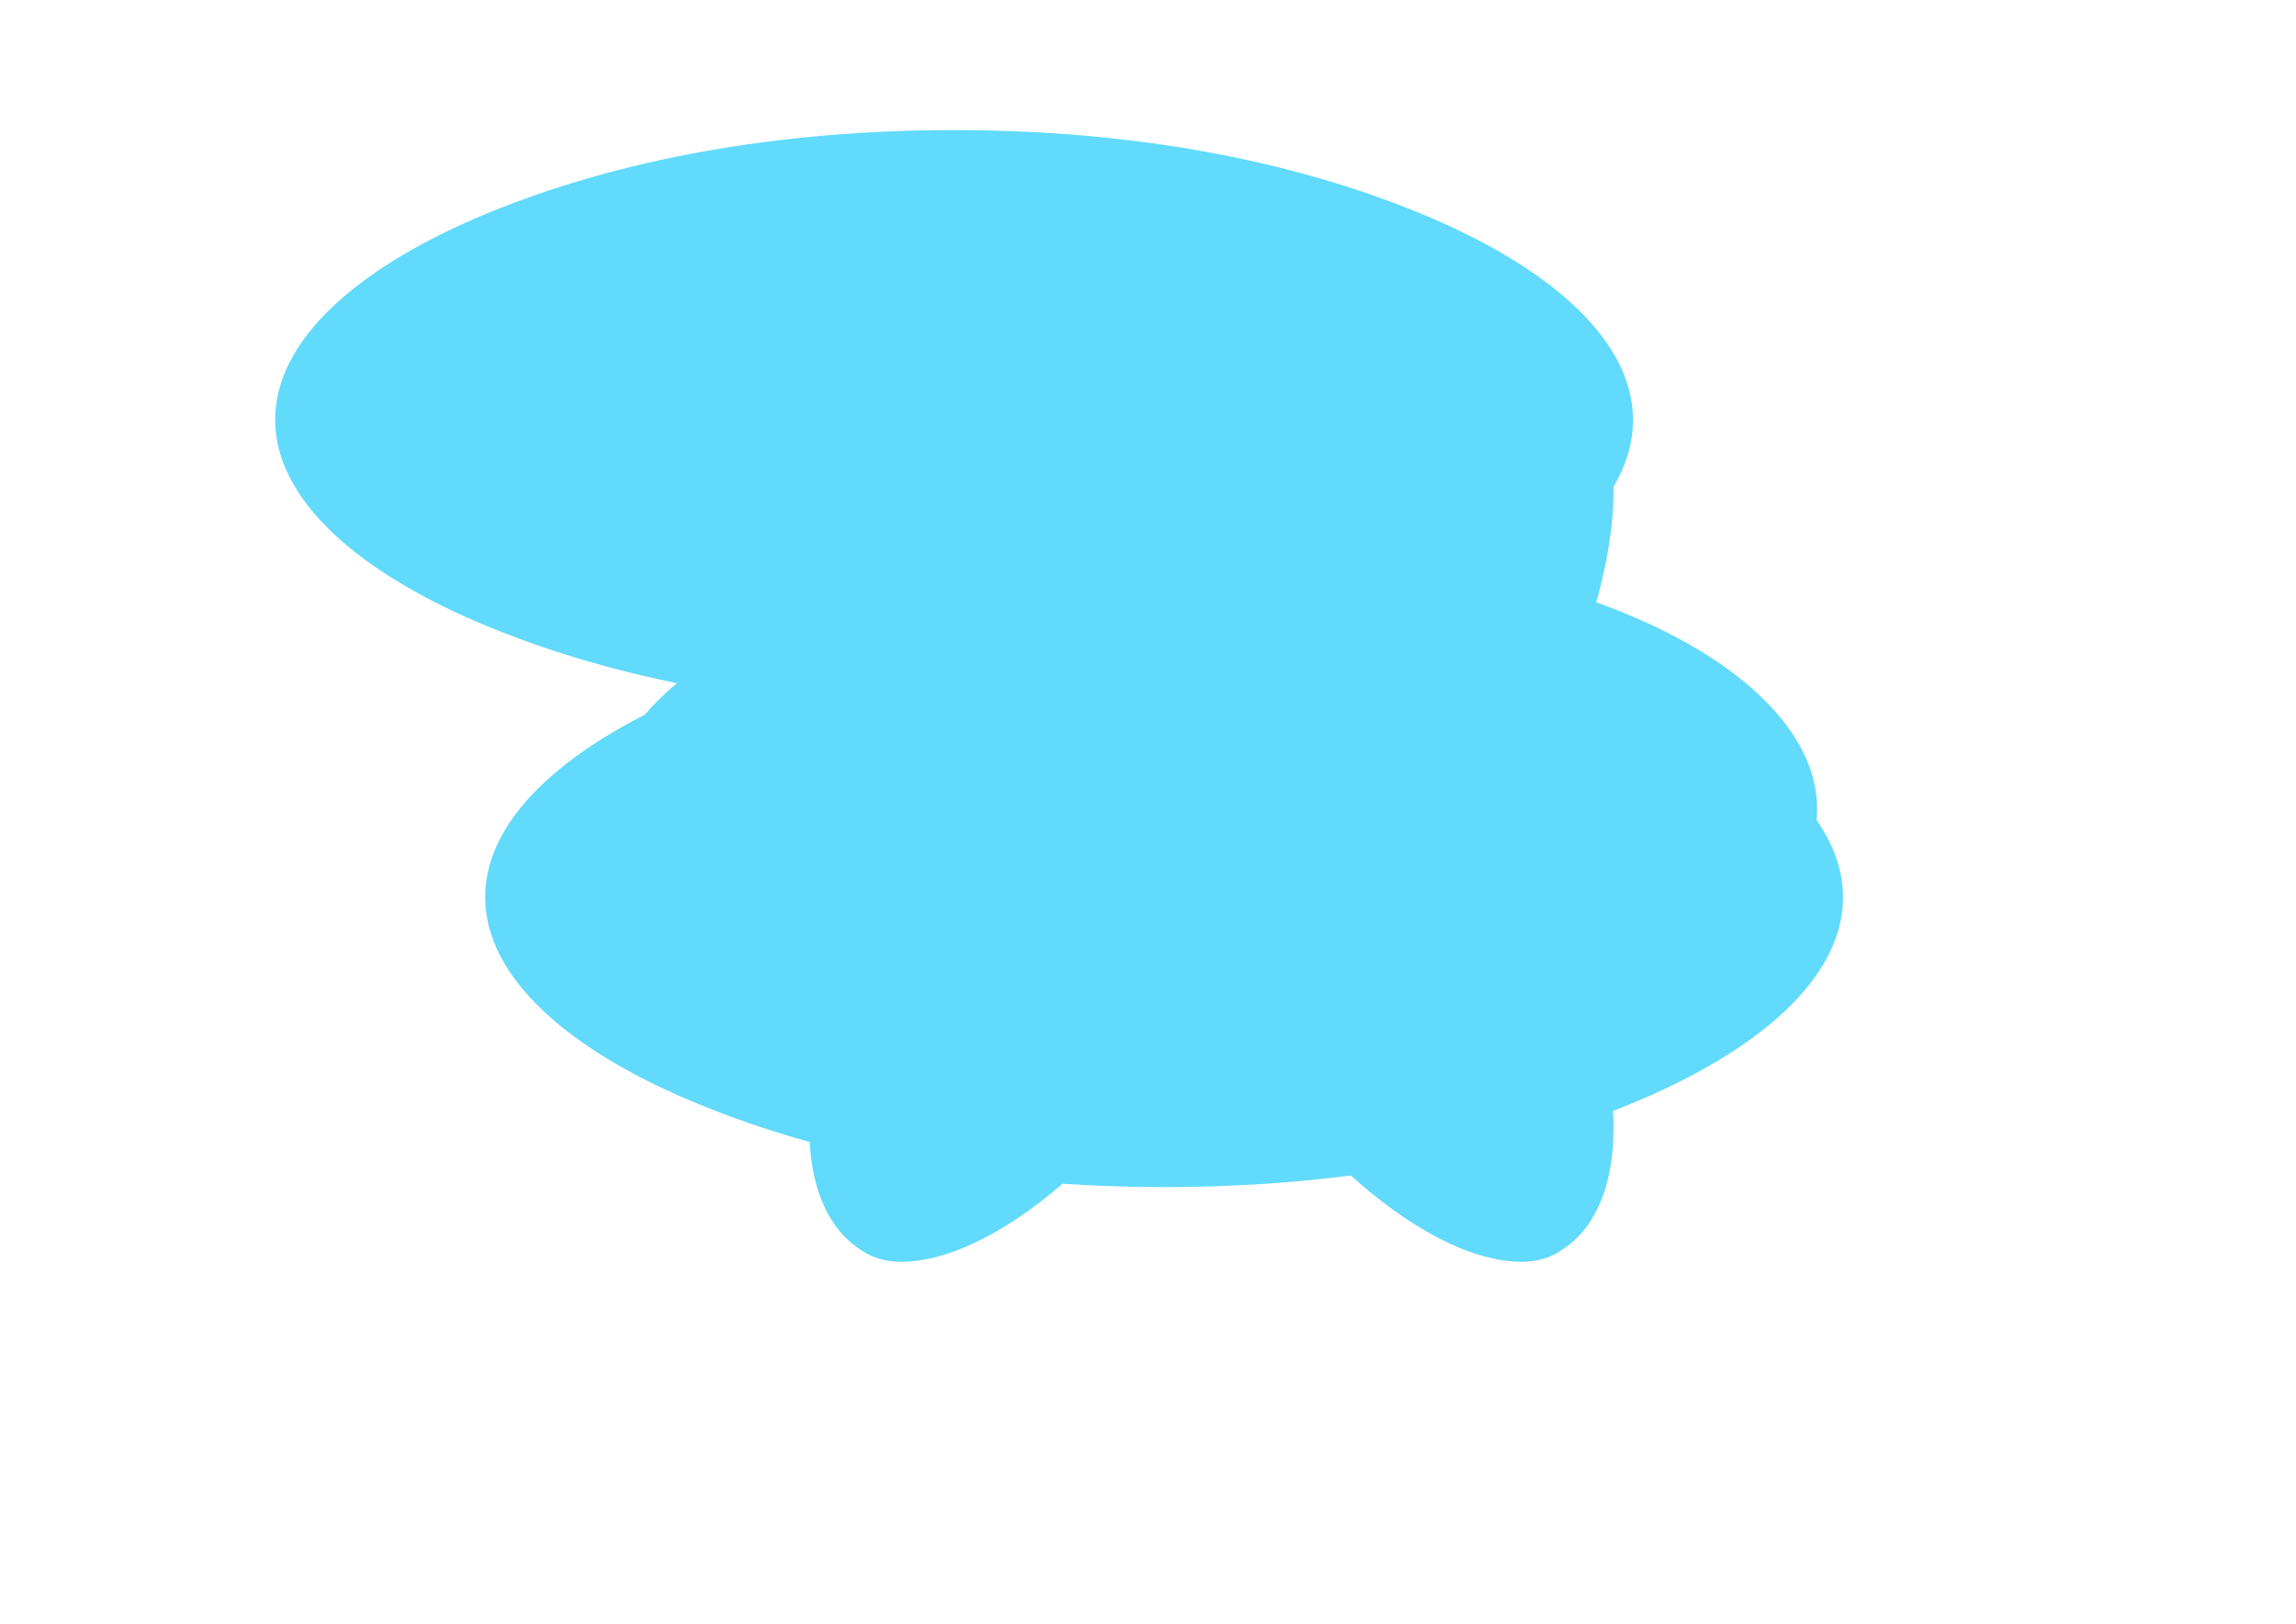 <svg xmlns="http://www.w3.org/2000/svg" viewBox="0 0 841.9 595.3">
  <g fill="#61DAFB">
    <path d="M666.3 296.5c0-29.7-31.4-57.9-81-75.7 11.5-40.6 7.5-73.4-12.8-86.2-4.1-2.8-9-4.2-14.5-4.2-19.4 0-44.7 13.7-69.3 37.9-14.6-2.9-29.5-4.3-44.5-4.3s-29.9 1.4-44.5 4.3c-24.6-24.2-49.9-37.9-69.3-37.9-5.5 0-10.4 1.4-14.5 4.2-20.3 12.8-24.3 45.6-12.8 86.2-49.6 17.8-81 46-81 75.7 0 29.7 31.4 57.9 81 75.7-11.5 40.6-7.5 73.4 12.8 86.2 4.1 2.8 9 4.2 14.5 4.2 19.4 0 44.7-13.7 69.3-37.9 14.6 2.9 29.5 4.3 44.5 4.3s29.9-1.4 44.5-4.3c24.6 24.2 49.9 37.9 69.3 37.9 5.5 0 10.4-1.4 14.5-4.2 20.3-12.8 24.3-45.6 12.8-86.2 49.6-17.8 81-46 81-75.7z"/>
    <circle cx="420.9" cy="296.5" r="45.7"/>
    <path d="M520.5 78.1c-47.7-19.6-105.9-30.4-170.6-30.4-64.8 0-122.9 10.7-170.7 30.3-47.5 19.5-78.3 46.4-78.3 75.9 0 29.5 30.8 56.4 78.3 75.9 47.7 19.6 105.8 30.4 170.6 30.4 64.8 0 122.9-10.7 170.7-30.3 47.5-19.5 78.3-46.4 78.3-75.9 0-29.5-30.8-56.4-78.3-75.9zM256.2 404.8c47.7 19.6 105.8 30.4 170.6 30.4 64.8 0 122.9-10.7 170.7-30.3 47.5-19.5 78.3-46.4 78.3-75.9 0-29.5-30.8-56.4-78.3-75.9-47.7-19.6-105.9-30.4-170.6-30.4-64.8 0-122.9 10.7-170.7 30.3-47.5 19.5-78.3 46.4-78.3 75.9 0 29.6 30.9 56.5 78.3 75.9z"/>
  </g>
</svg>
